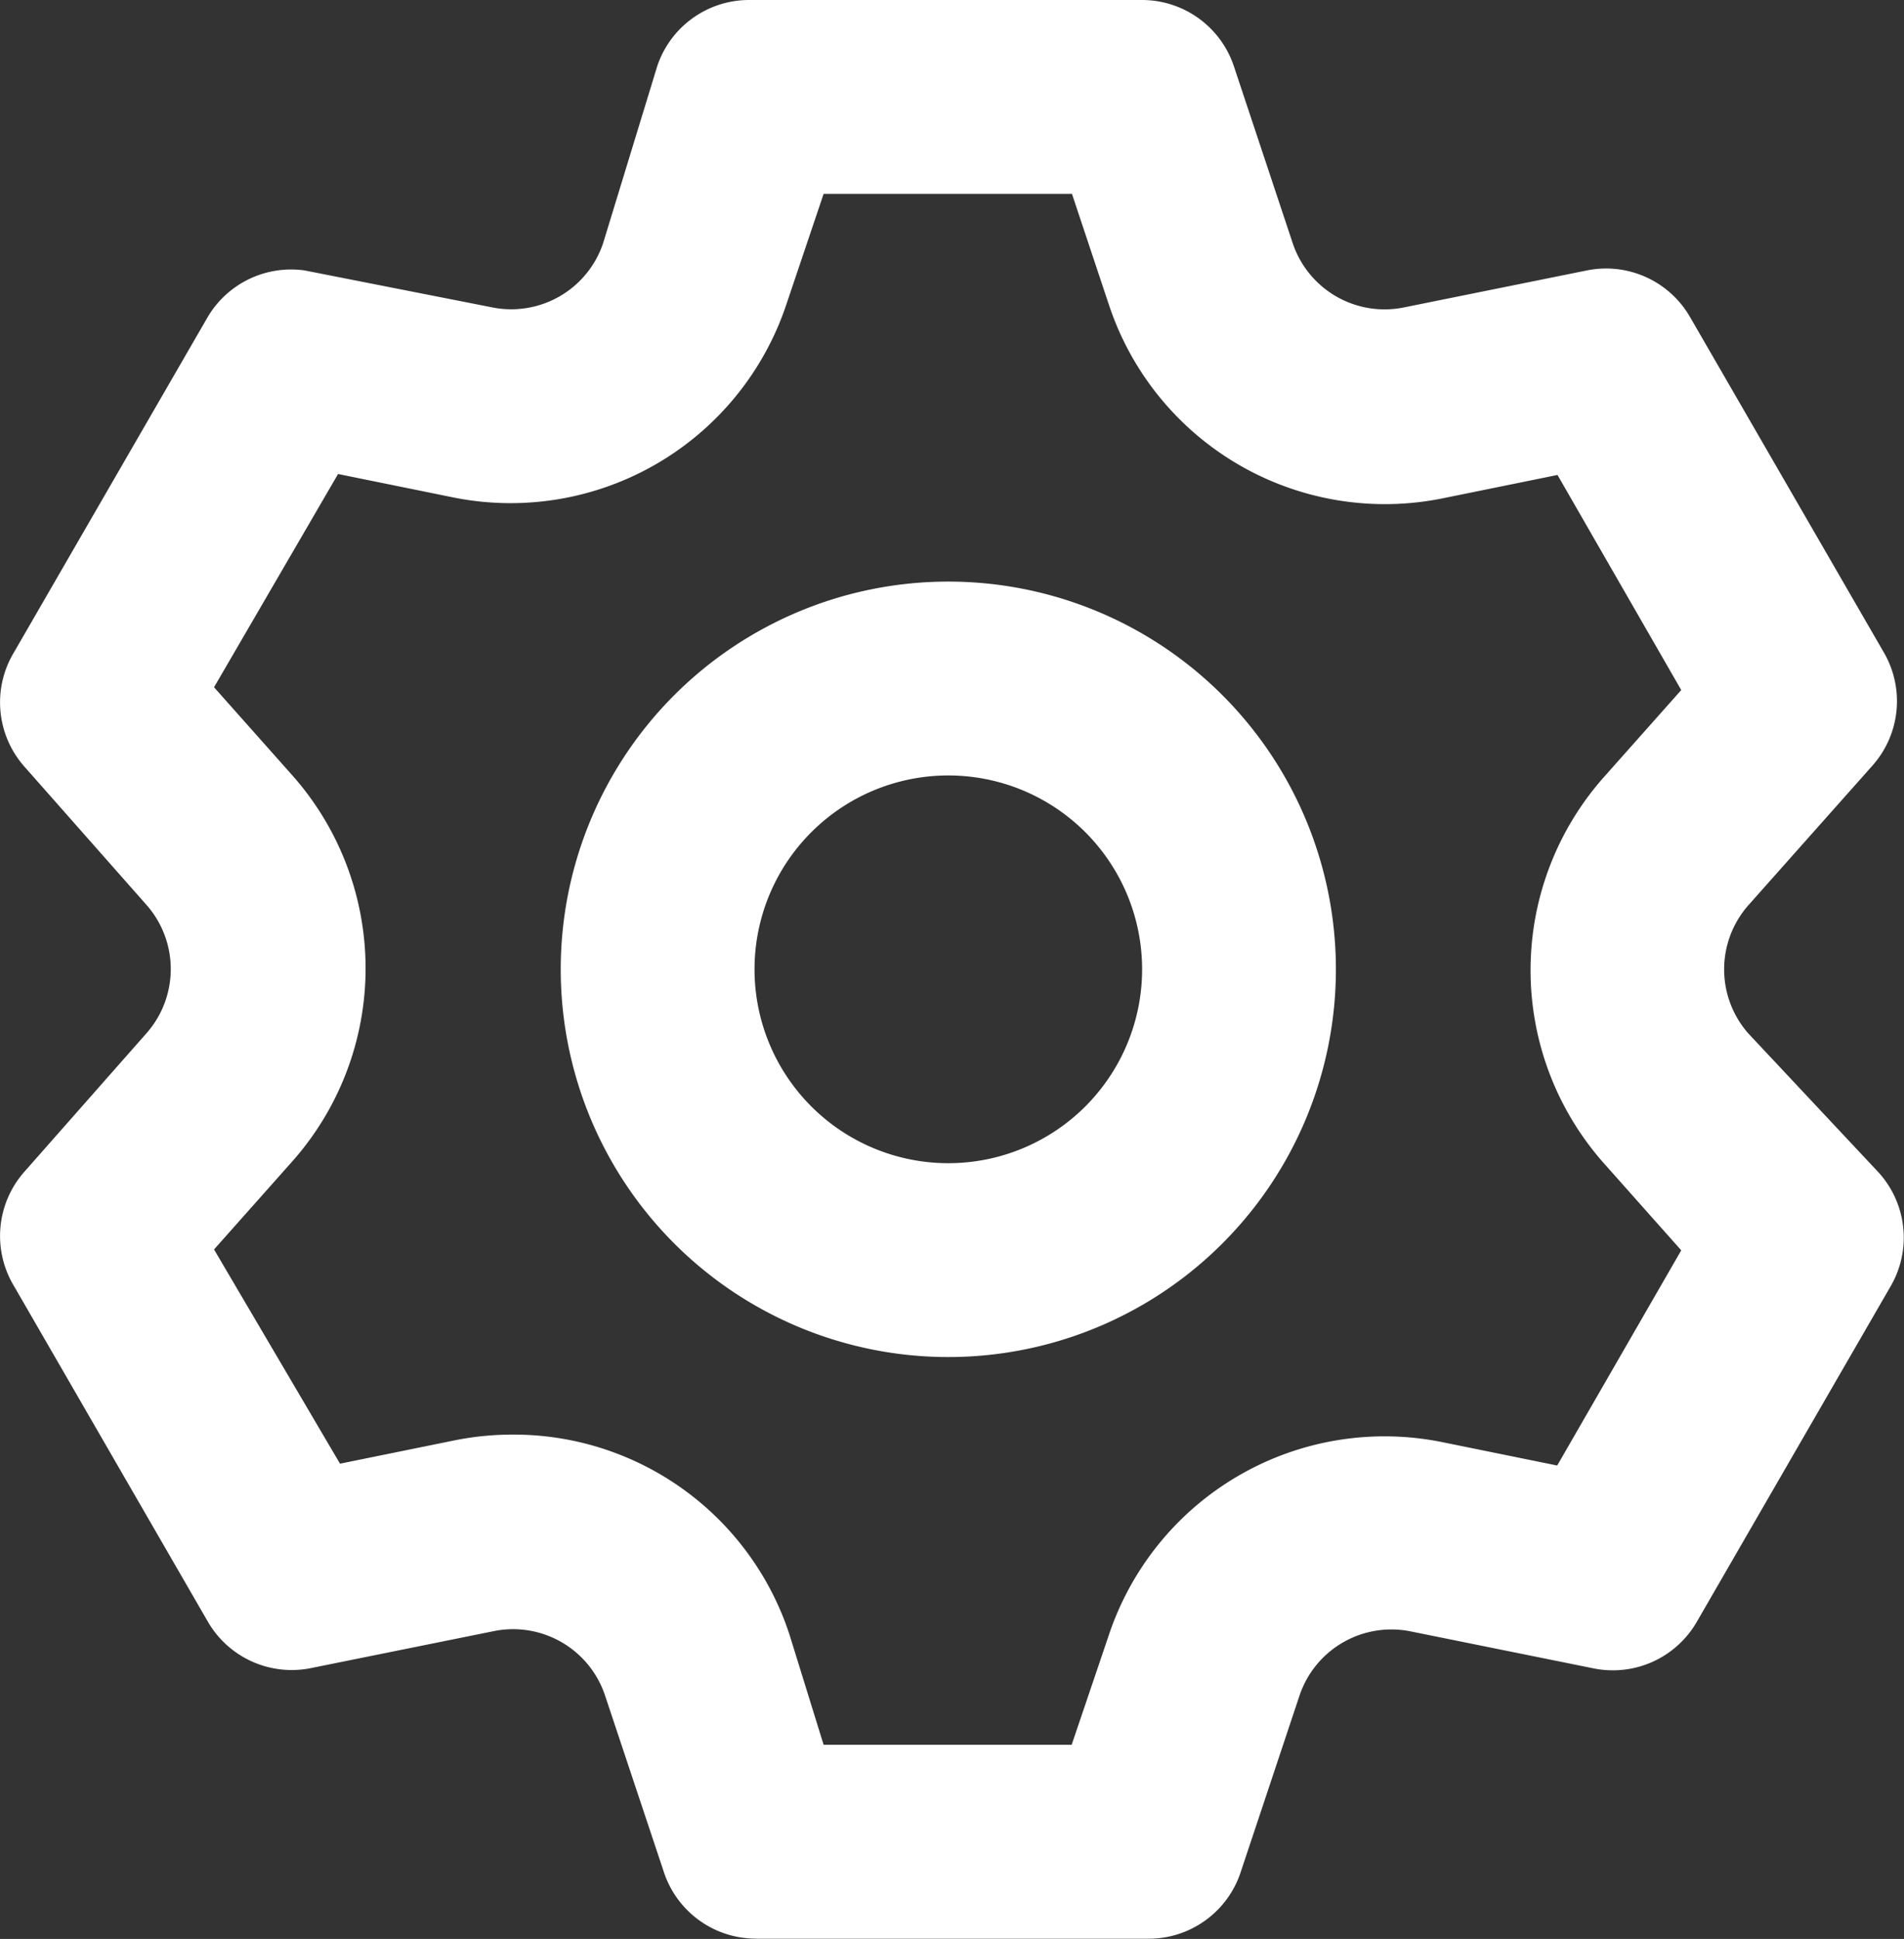 <svg xmlns="http://www.w3.org/2000/svg" width="19.65" height="20.003" viewBox="0 0 19.65 20.003">
  <rect x="0" y="0" width="19.65" height="20.003" fill="#333333" stroke="none"/>
  <g id="settings_icon" data-name="settings icon" transform="translate(-2 -2)">
    <path id="Shape" d="M9.8,22h0a1,1,0,0,1-.947-.682l-.61-1.83a1,1,0,0,0-1.149-.66l-1.88.38a1,1,0,0,1-1.07-.48l-2-3.461a1,1,0,0,1,.1-1.17l1.27-1.44a1,1,0,0,0,0-1.319L2.244,9.9a1,1,0,0,1-.1-1.17l2-3.46a1,1,0,0,1,1-.48l1.93.38a1,1,0,0,0,1.15-.66l.56-1.831A1,1,0,0,1,9.731,2h4.052a1,1,0,0,1,.95.68l.609,1.831a1,1,0,0,0,1.15.66l1.88-.38a1,1,0,0,1,1.07.48l2,3.46a1,1,0,0,1-.12,1.17l-1.28,1.44a1,1,0,0,0,0,1.319l1.35,1.44a1,1,0,0,1,.12,1.17l-2,3.461a1,1,0,0,1-1.07.48l-1.88-.38a1,1,0,0,0-1.15.66l-.61,1.83a1,1,0,0,1-.947.68H9.8ZM7.3,16.8a2.994,2.994,0,0,1,2.847,2.061L10.5,20h2.56l.38-1.121a3,3,0,0,1,3.451-2l1.18.24,1.28-2.22-.8-.9a3,3,0,0,1,0-3.98l.8-.9L18.074,6.9l-1.18.24a3,3,0,0,1-3.451-2L13.063,4H10.5l-.381,1.13a3,3,0,0,1-3.45,2l-1.18-.24-1.28,2.2.8.9a3,3,0,0,1,0,4l-.8.9,1.3,2.21,1.18-.24A3.017,3.017,0,0,1,7.3,16.8Zm4.487-.8a4,4,0,1,1,4-4A4,4,0,0,1,11.784,16Zm0-6a2,2,0,1,0,2,2A2,2,0,0,0,11.784,10Z" fill="#fff"/>
  </g>
</svg>
